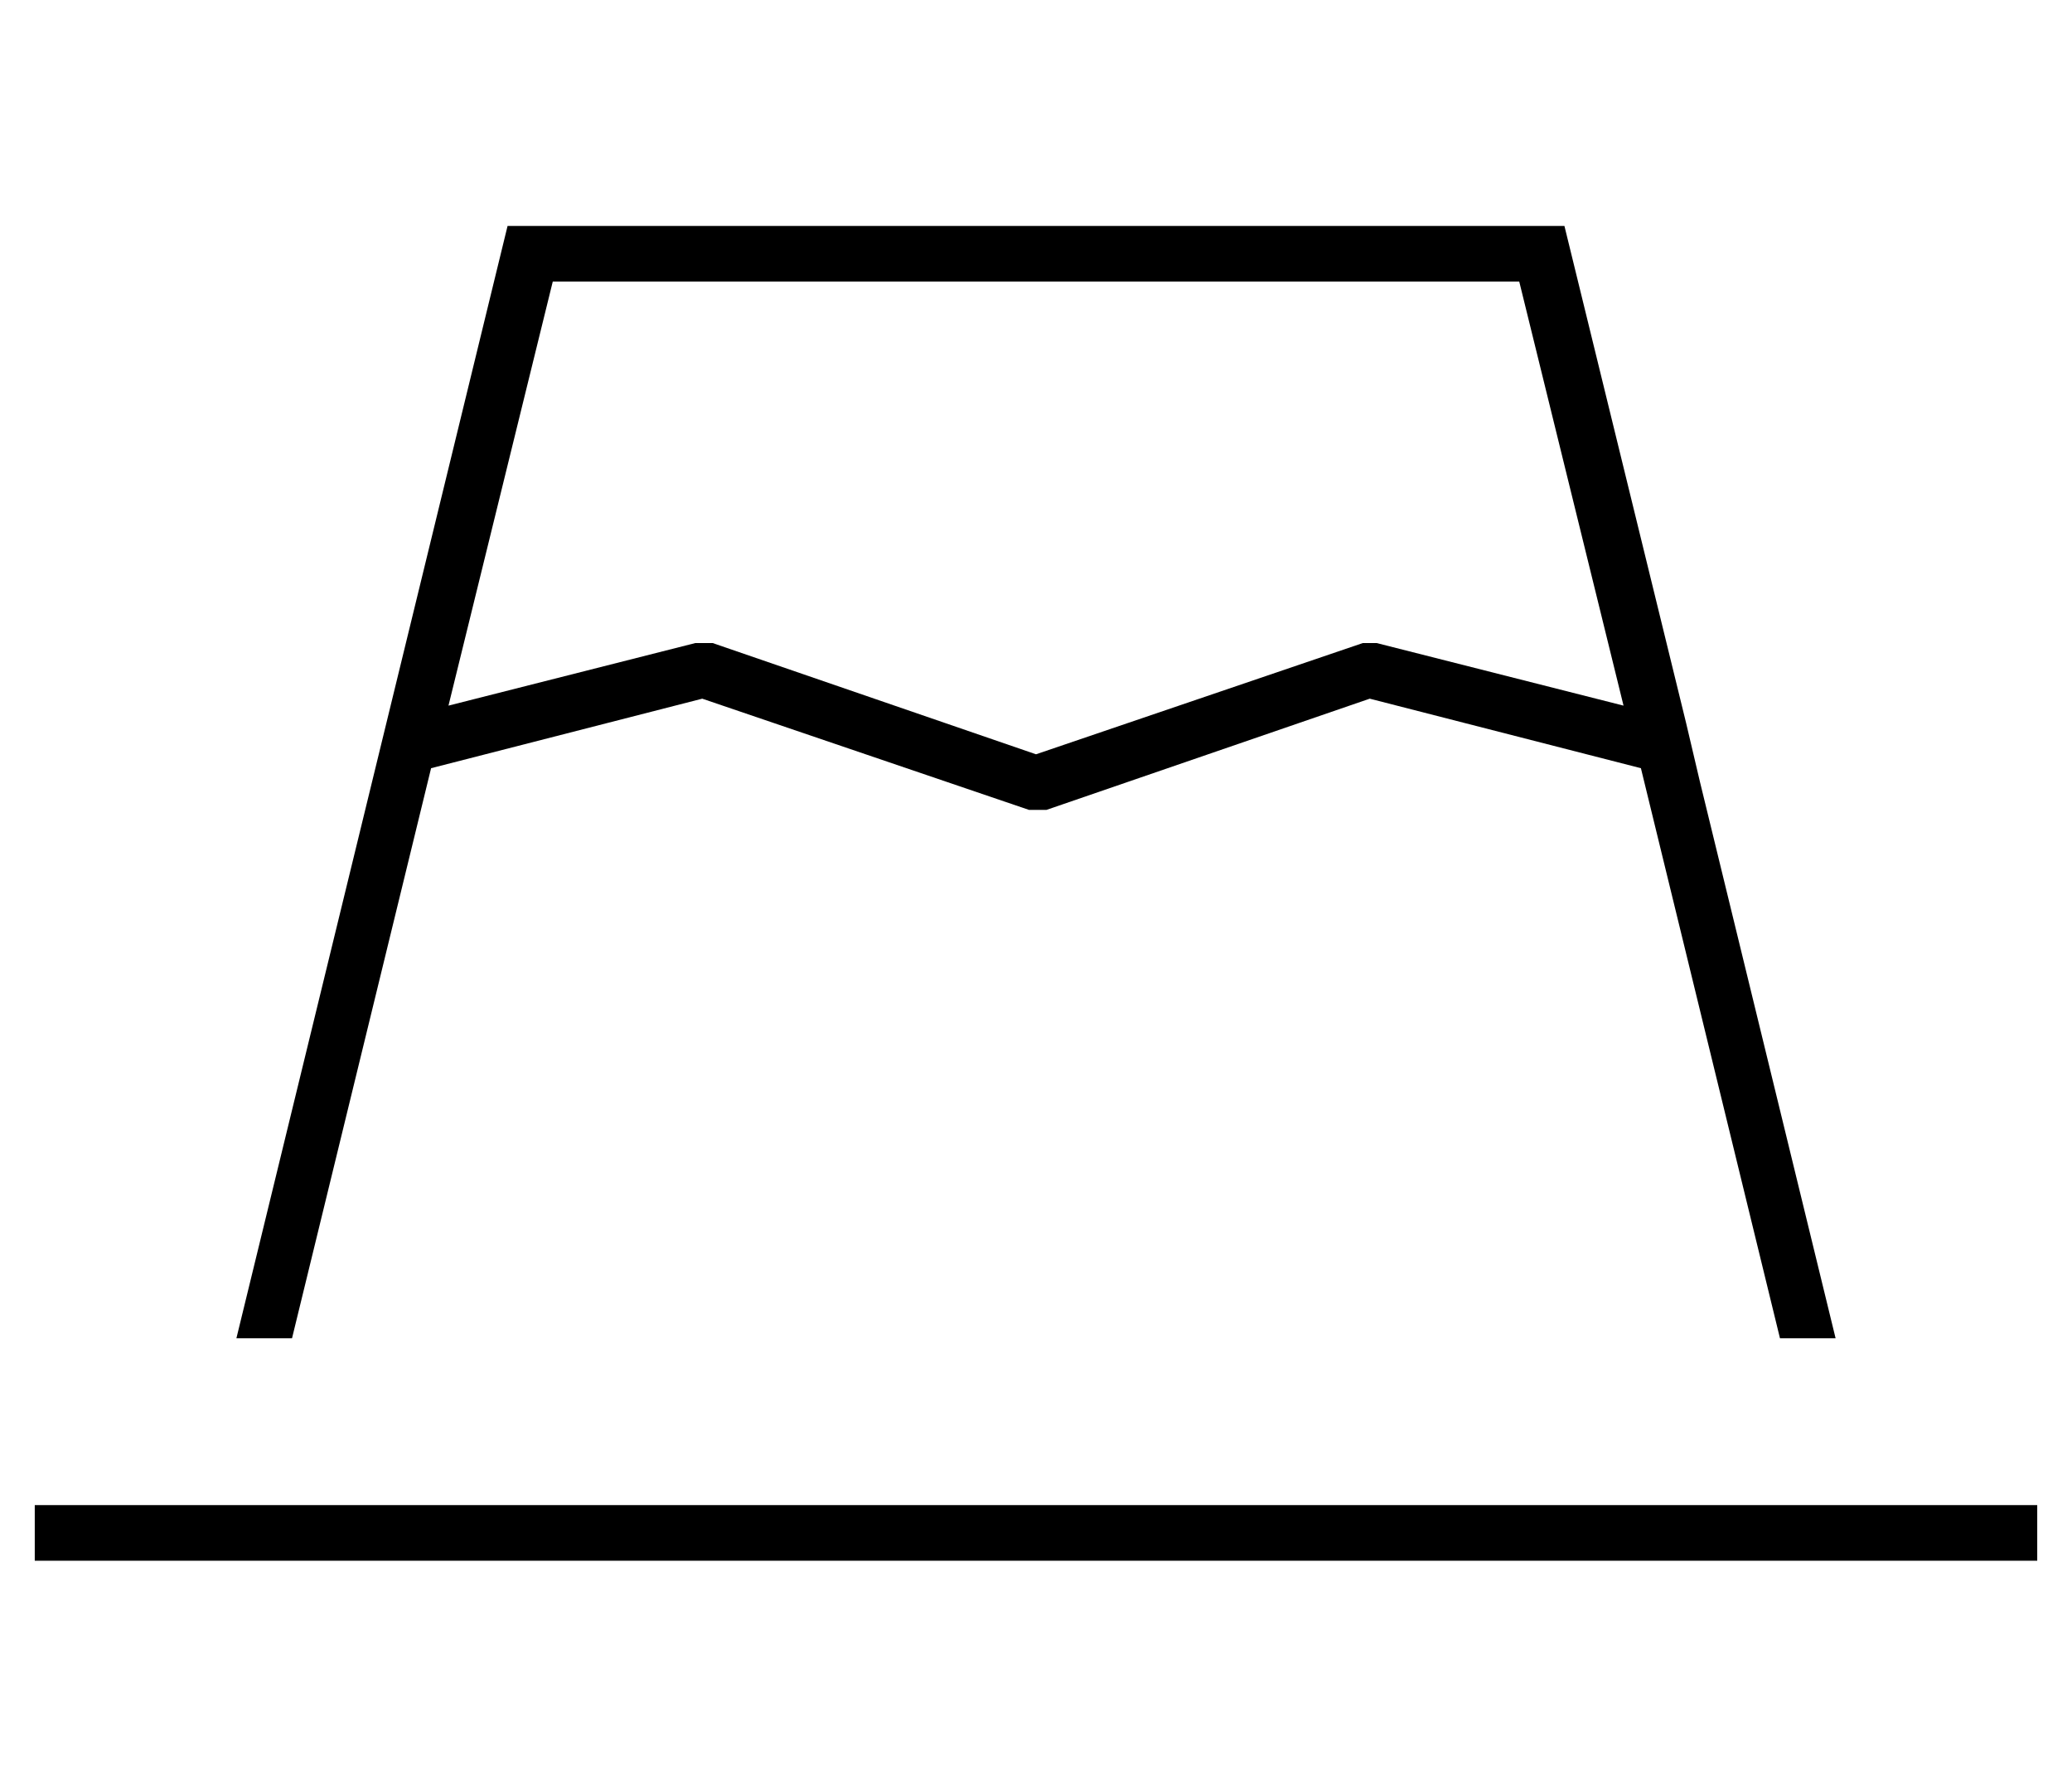 <?xml version="1.0" standalone="no"?>
<!DOCTYPE svg PUBLIC "-//W3C//DTD SVG 1.1//EN" "http://www.w3.org/Graphics/SVG/1.1/DTD/svg11.dtd" >
<svg xmlns="http://www.w3.org/2000/svg" xmlns:xlink="http://www.w3.org/1999/xlink" version="1.1" viewBox="-10 -40 596 512">
   <path fill="currentColor"
d="M58 345l78 -320l-78 320l78 -320h304v0l35 143v0v0v0l4 17v0v0v0l39 160v0h-16v0l-40 -164v0l-78 -20v0l-93 32v0h-3h-2l-94 -32v0l-78 20v0l-40 164v0h-16v0zM119 163l71 -18l-71 18l71 -18h3h2l93 32v0l94 -32v0h2h2l71 18v0l-30 -122v0h-278v0l-30 122v0zM0 393h8h-8
h576v16v0h-8h-568v-16v0z" />
</svg>

